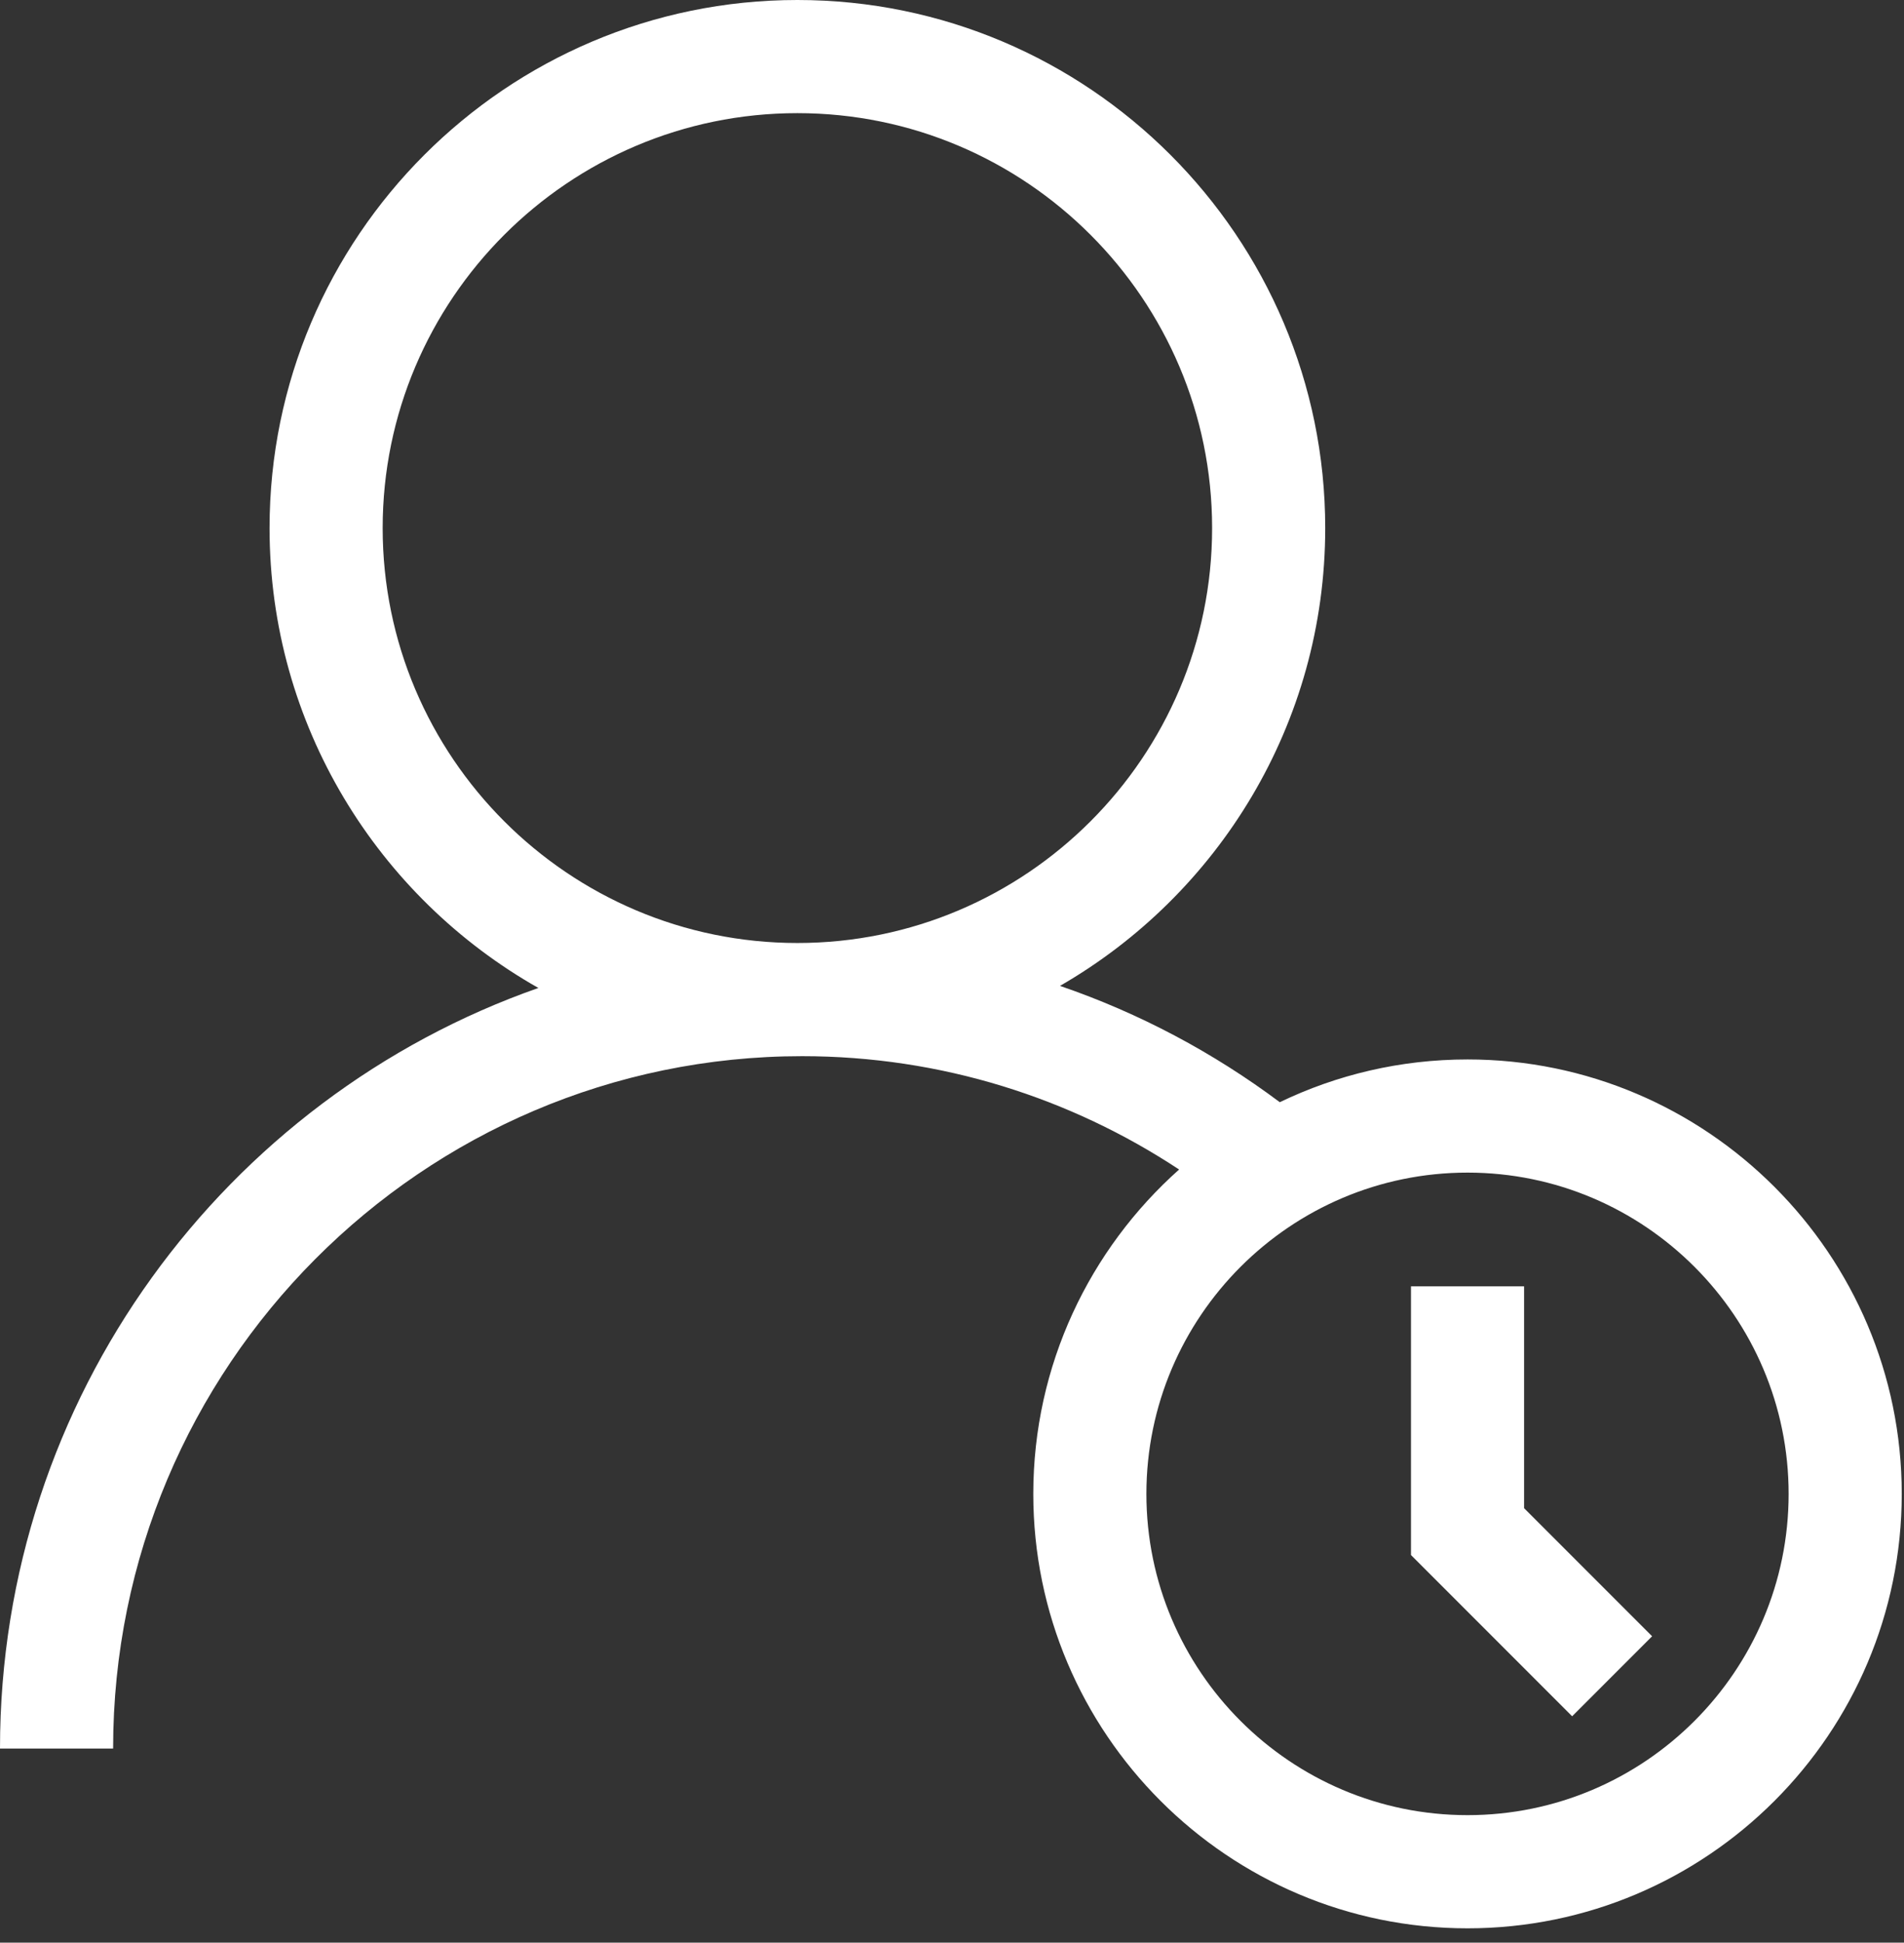 <svg width="101" height="103" viewBox="0 0 101 103" fill="none" xmlns="http://www.w3.org/2000/svg">
<rect x="0" y="0" width="101" height="103" fill="#333333" stroke="none"/>
<path d="M77.847 56.173C74.283 56.173 70.904 56.987 67.888 58.44C64.376 55.815 60.451 53.719 56.228 52.273C64.627 47.434 70.298 38.37 70.298 28C70.298 12.561 57.737 0 42.299 0C26.86 0 14.299 12.561 14.299 28C14.299 38.448 20.055 47.571 28.559 52.383C11.952 58.205 0 74.077 0 92.709H6C6 72.467 22.396 56 42.549 56C49.929 56 56.797 58.215 62.547 62.009C57.806 66.232 54.812 72.376 54.812 79.209C54.812 91.91 65.146 102.242 77.847 102.242C90.548 102.242 100.88 91.91 100.88 79.209C100.88 66.508 90.548 56.173 77.847 56.173ZM20.299 27.999C20.299 15.868 30.168 5.999 42.299 5.999C54.429 5.999 64.298 15.868 64.298 27.999C64.298 40.13 54.429 49.999 42.299 49.999C30.168 49.999 20.299 40.13 20.299 27.999ZM77.847 96.241C68.454 96.241 60.812 88.6 60.812 79.208C60.812 69.816 68.455 62.173 77.847 62.173C87.239 62.173 94.88 69.816 94.88 79.208C94.88 88.6 87.239 96.241 77.847 96.241Z" fill="white"/>
<path d="M80.847 68.202H74.847V82.45L83.396 90.999L87.638 86.757L80.847 79.966V68.202Z" fill="white"/>
</svg>
